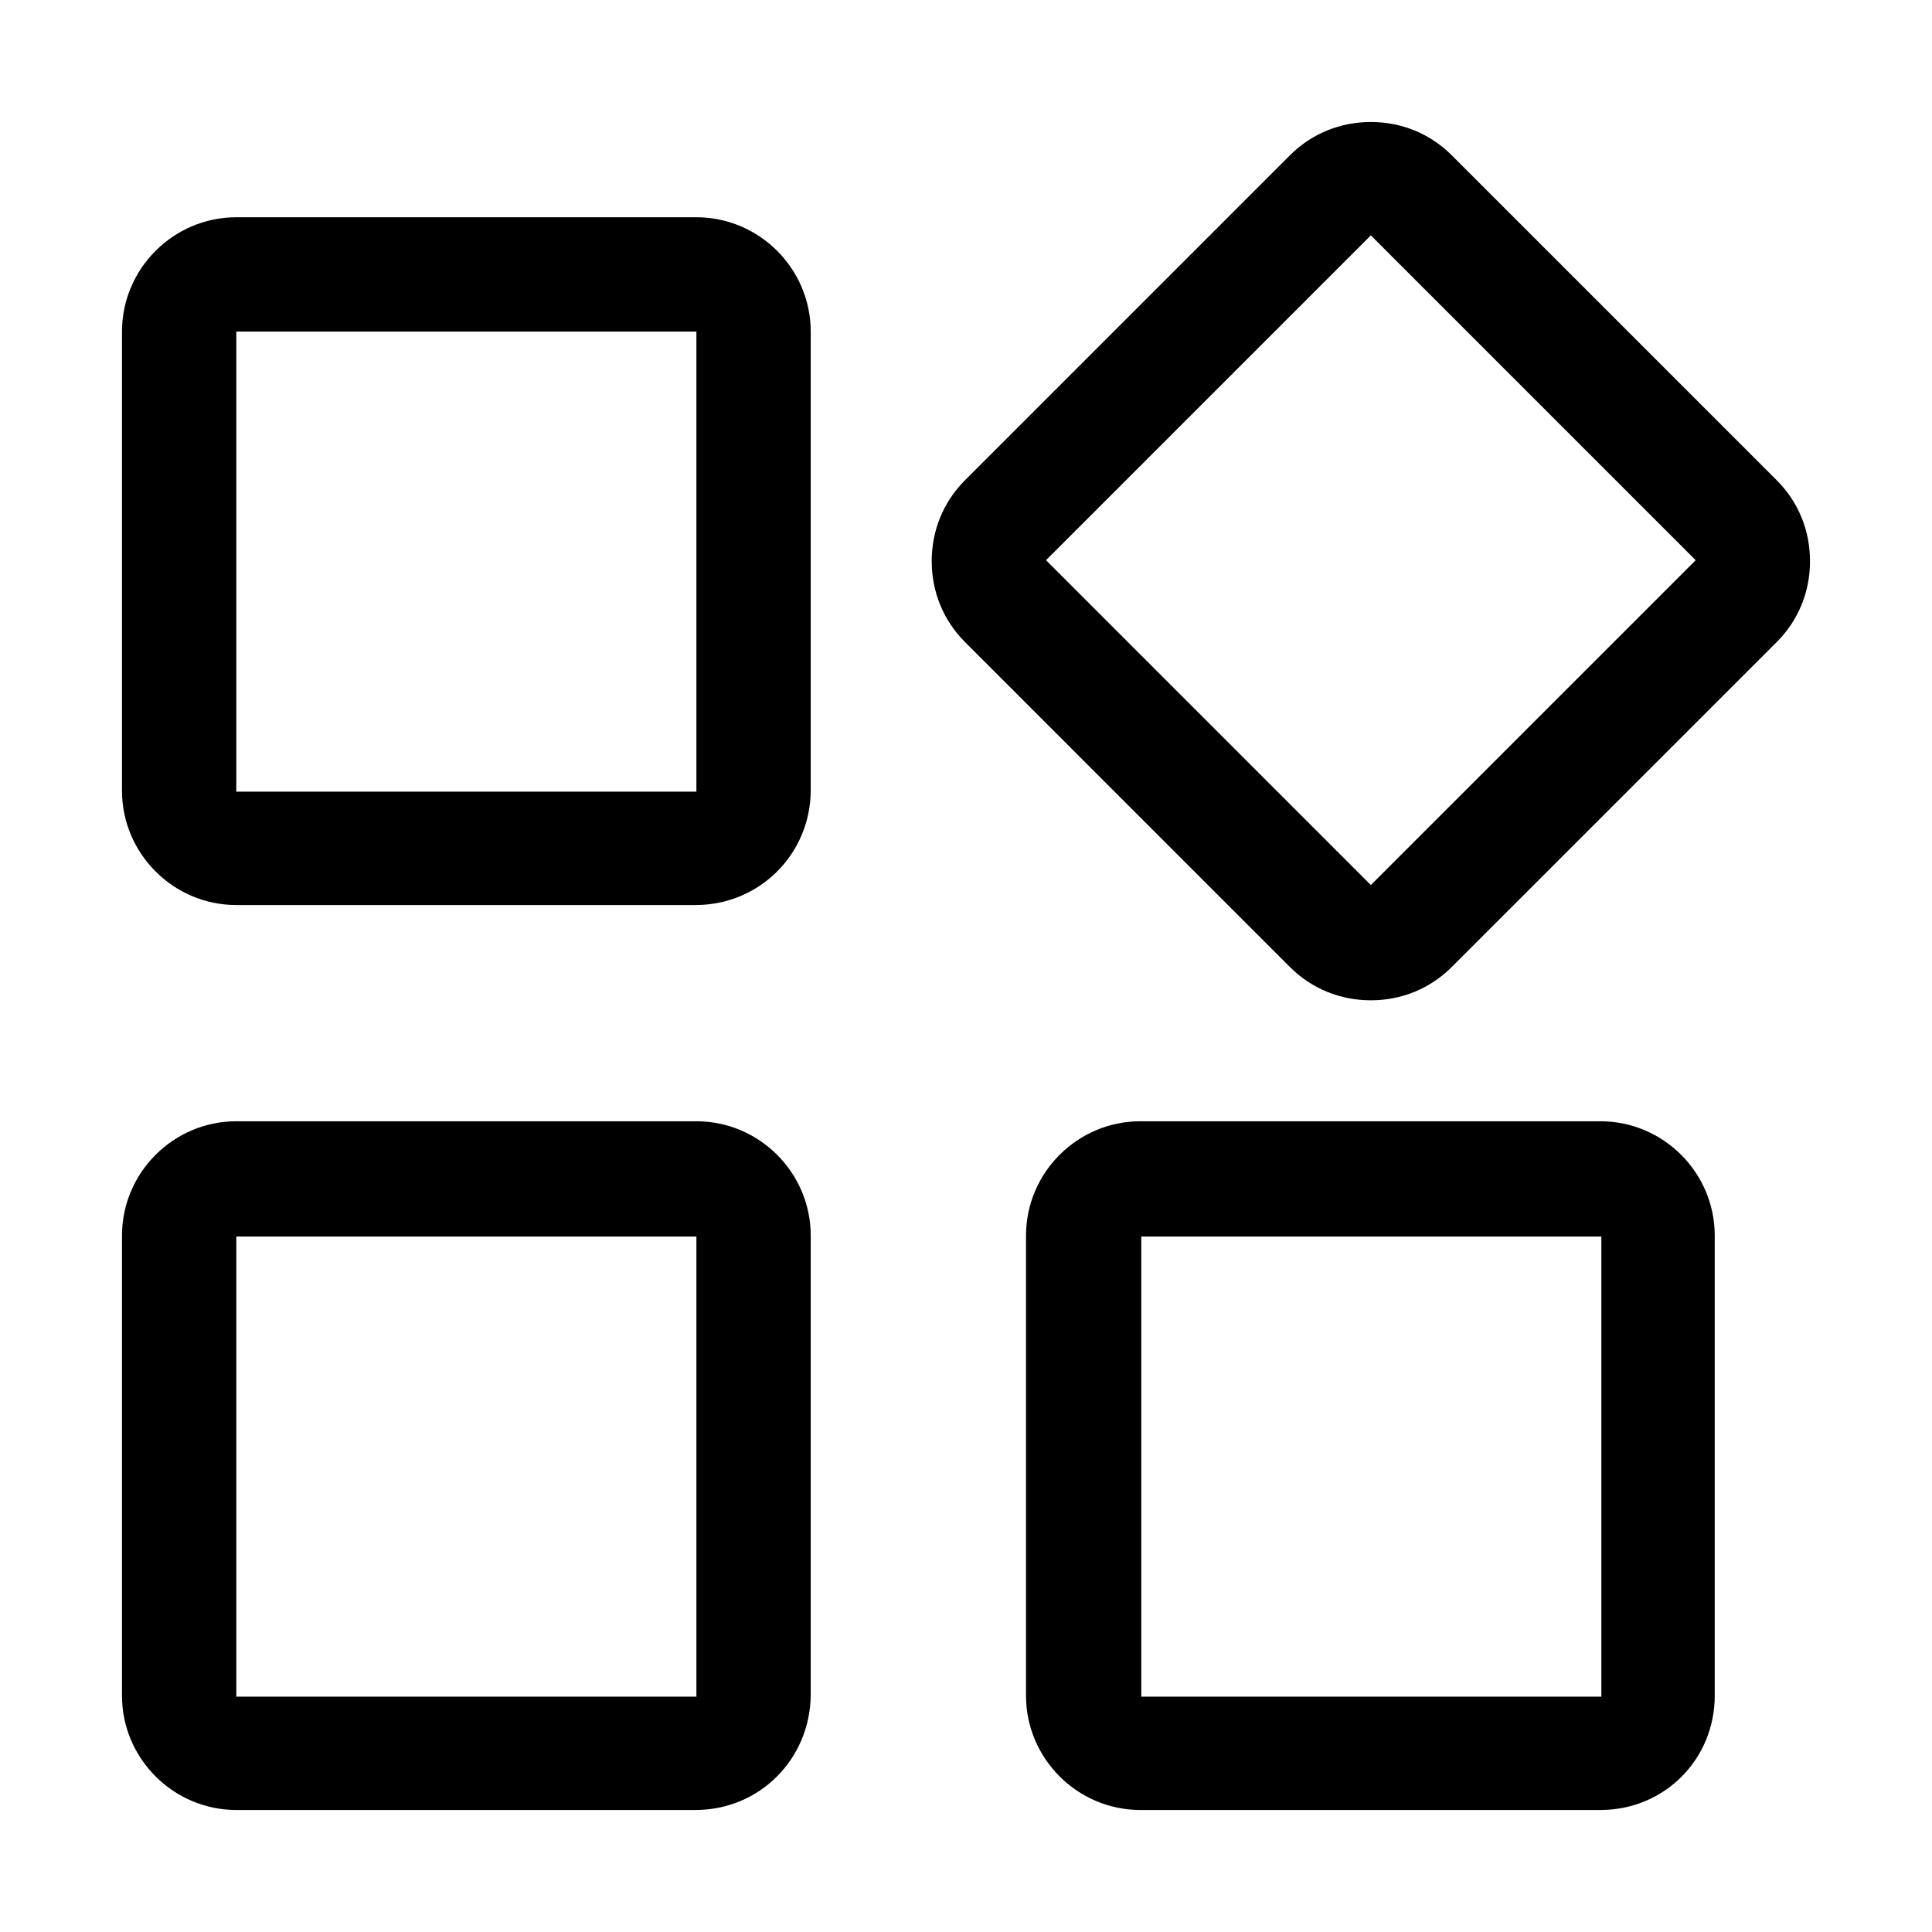 <?xml version="1.0" standalone="no"?><!DOCTYPE svg PUBLIC "-//W3C//DTD SVG 1.1//EN" "http://www.w3.org/Graphics/SVG/1.1/DTD/svg11.dtd"><svg t="1644915623317" class="icon" viewBox="0 0 1024 1024" version="1.1" xmlns="http://www.w3.org/2000/svg" p-id="1591" xmlns:xlink="http://www.w3.org/1999/xlink" width="1024" height="1024"><defs><style type="text/css"></style></defs><path d="M368.61 479.69H125.25c-33.32 0-60.59-27.26-60.59-60.59V175.74c0-33.32 27.26-60.59 60.59-60.59h243.86c33.32 0 60.59 27.26 60.59 60.59V419.6c-0.5 33.33-27.26 60.09-61.09 60.09zM125.25 175.74V419.6h243.86V175.74H125.25z m601.33 354.44c-16.16 0-31.3-6.06-42.92-17.67L511.5 340.34c-11.61-11.61-17.67-26.76-17.67-42.92s6.06-31.3 17.67-42.92L683.66 82.34c11.61-11.61 26.76-17.67 42.92-17.67s31.3 6.06 42.92 17.67l172.17 172.17c11.61 11.61 17.67 26.76 17.67 42.92s-6.06 31.3-17.67 42.92L769.49 512.5c-11.61 11.62-26.75 17.68-42.91 17.68z m0-405.43L554.41 296.92l172.17 172.17 172.17-172.17-172.17-172.17zM368.61 959.33H125.25c-33.32 0-60.59-27.26-60.59-60.59V654.88c0-33.32 27.26-60.59 60.59-60.59h243.86c33.32 0 60.59 27.26 60.59 60.59v243.86c-0.5 33.83-27.26 60.59-61.09 60.59zM125.25 655.39v243.86h243.86V655.39H125.25z m723.01 303.94H604.4c-33.32 0-60.59-27.26-60.59-60.59V654.88c0-33.32 27.26-60.59 60.59-60.59h243.86c33.32 0 60.59 27.26 60.59 60.59v243.86c-0.01 33.83-26.76 60.59-60.59 60.59zM604.9 655.39v243.86h243.86V655.39H604.9z" p-id="1592"></path></svg>